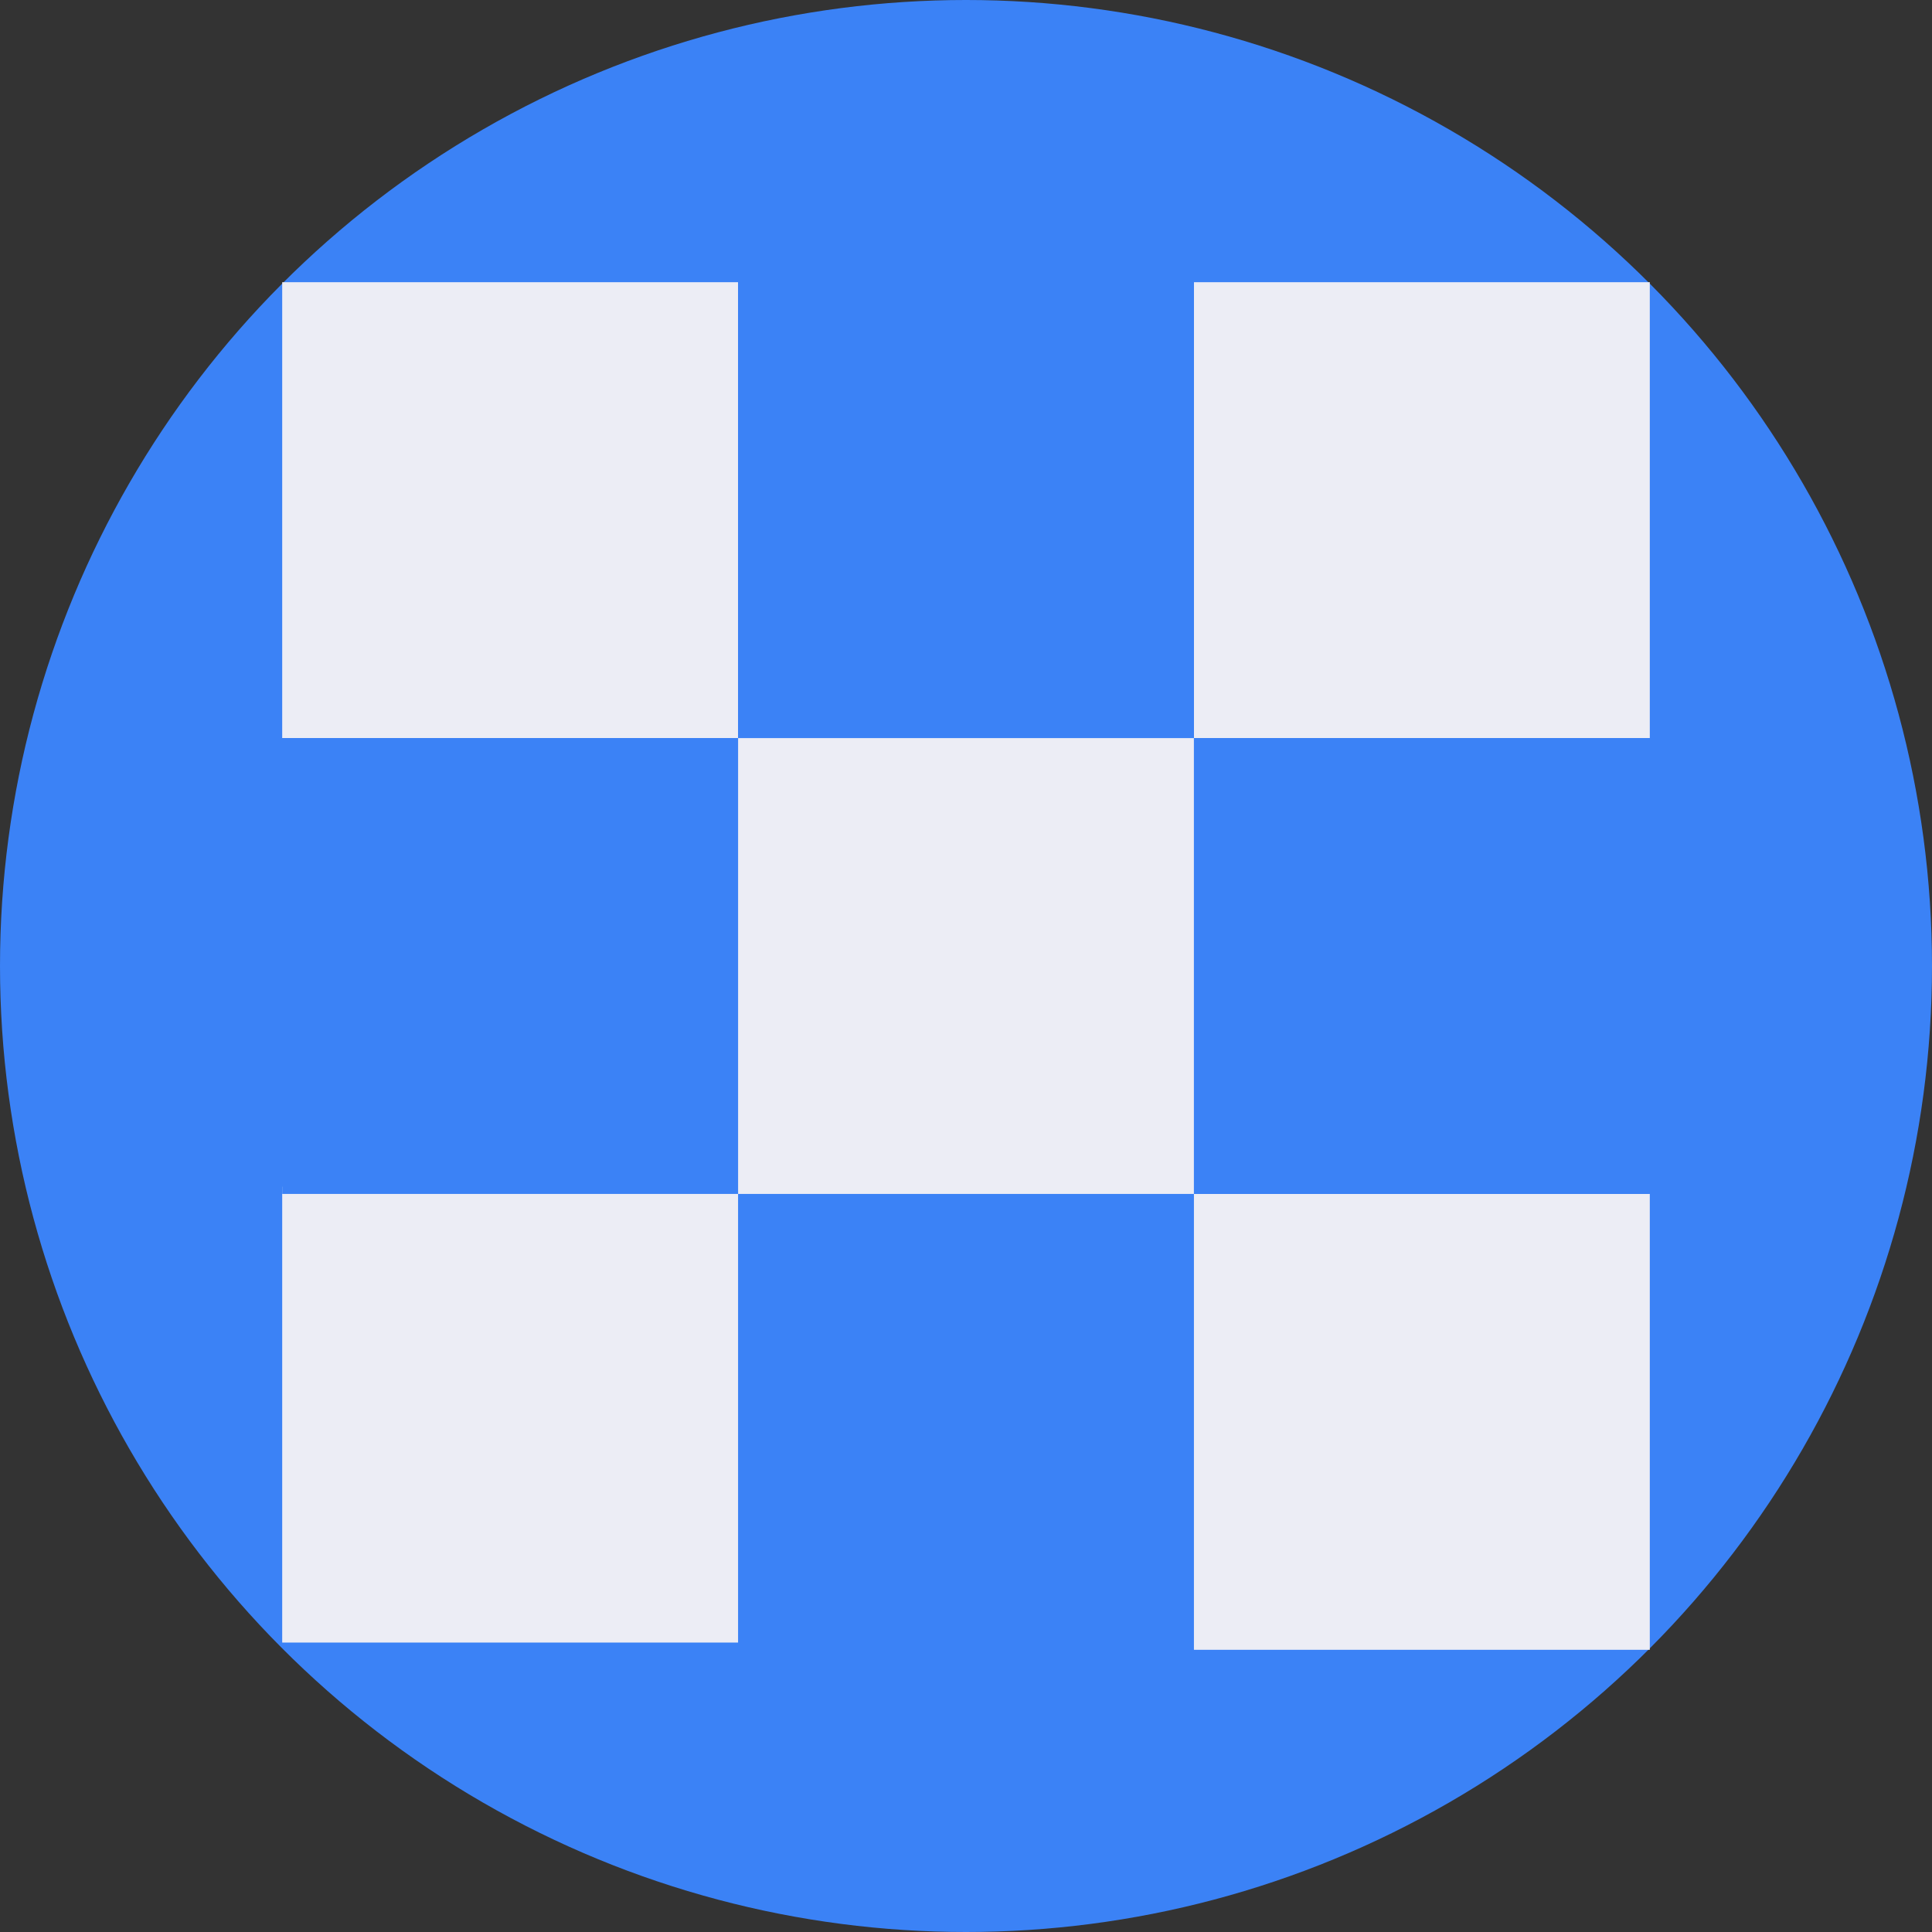 <svg width="267" height="267" viewBox="0 0 267 267" fill="none" xmlns="http://www.w3.org/2000/svg">
<rect x="0" y="0" width="267" height="267" fill="#333333" stroke="none"/>
<circle cx="133.5" cy="133.5" r="133.5" fill="#3B82F6"/>
<rect x="39" y="164" width="63" height="63" fill="#ECEDF5"/>
<rect x="39" y="39" width="63" height="63" fill="#ECEDF5"/>
<rect x="102" y="102" width="63" height="63" fill="#ECEDF5"/>
<rect x="165" y="165" width="63" height="63" fill="#ECEDF5"/>
<rect x="165" y="39" width="63" height="63" fill="#ECEDF5"/>
<rect x="39" y="102" width="63" height="63" fill="#3B82F6"/>
<rect x="165" y="102" width="63" height="63" fill="#3B82F6"/>
<rect x="102" y="39" width="63" height="63" fill="#3B82F6"/>
</svg>
